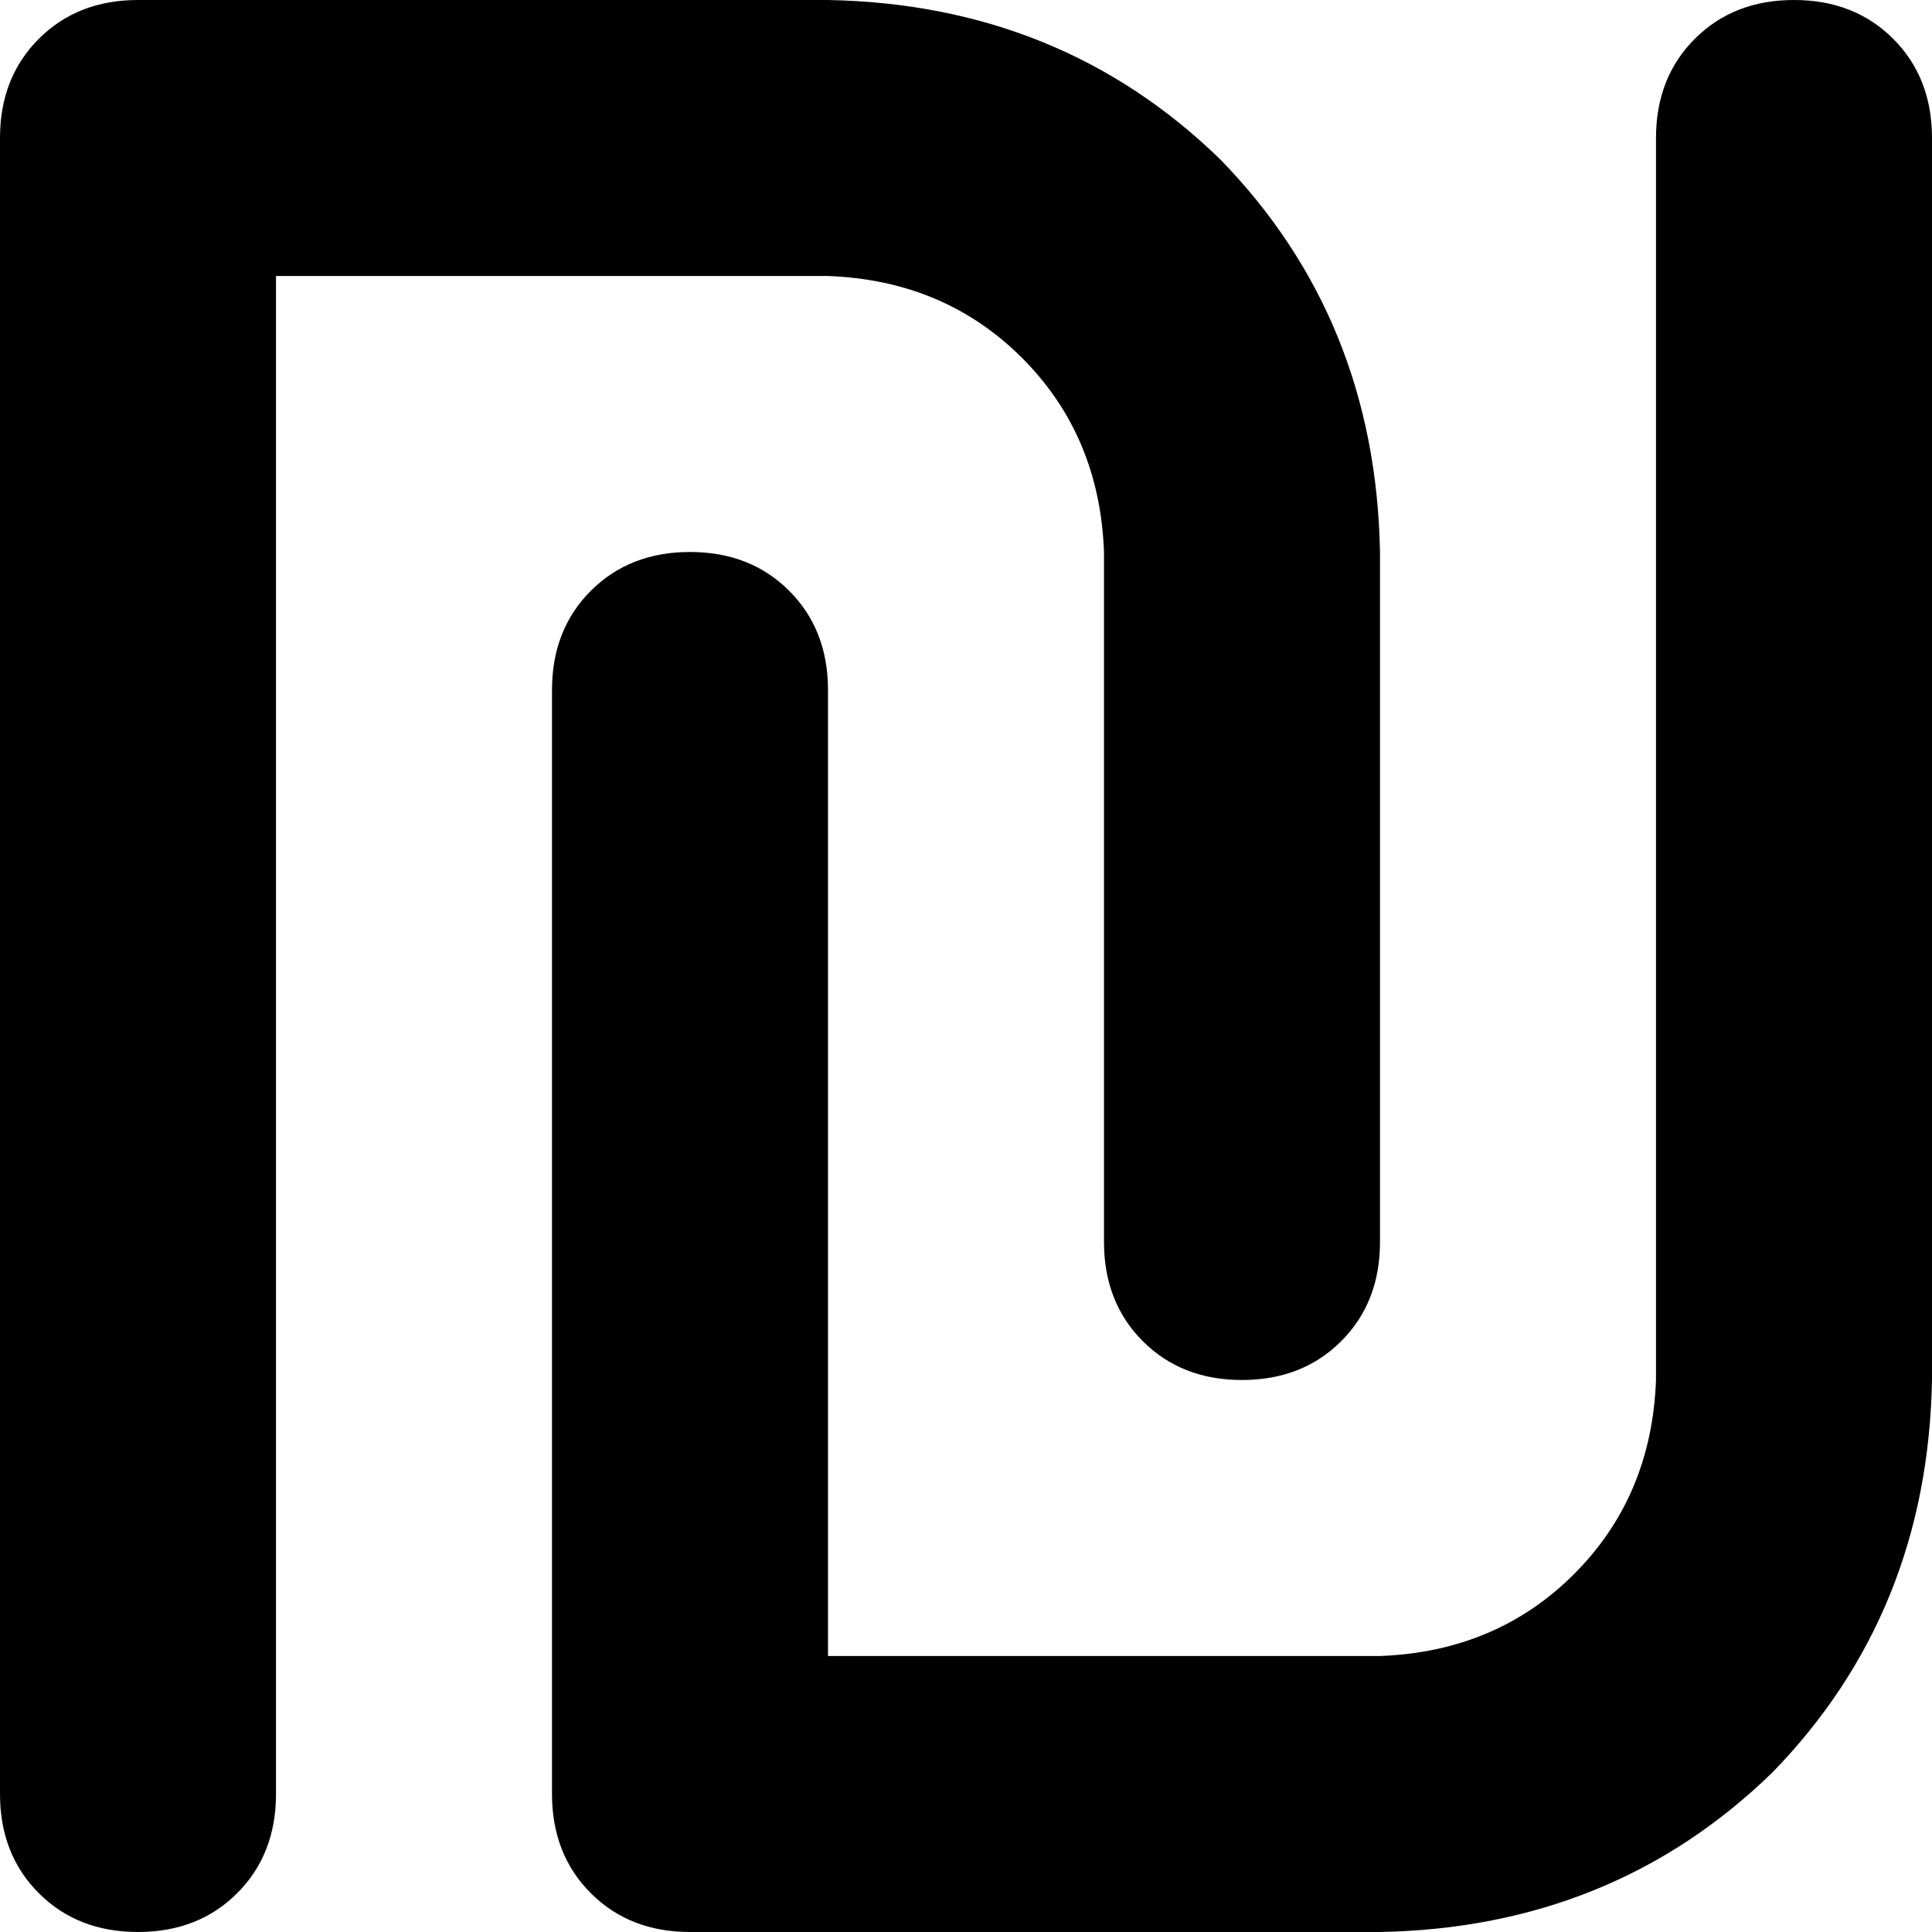 <svg xmlns="http://www.w3.org/2000/svg" viewBox="0 0 448 448">
    <path d="M 32 0 Q 18 0 9 9 L 9 9 Q 0 18 0 32 L 0 416 Q 0 430 9 439 Q 18 448 32 448 Q 46 448 55 439 Q 64 430 64 416 L 64 64 L 192 64 Q 219 65 237 83 Q 255 101 256 128 L 256 288 Q 256 302 265 311 Q 274 320 288 320 Q 302 320 311 311 Q 320 302 320 288 L 320 128 Q 319 74 283 37 Q 246 1 192 0 L 32 0 L 32 0 Z M 320 448 Q 374 447 411 411 L 411 411 Q 447 374 448 320 L 448 32 Q 448 18 439 9 Q 430 0 416 0 Q 402 0 393 9 Q 384 18 384 32 L 384 320 Q 383 347 365 365 Q 347 383 320 384 L 192 384 L 192 160 Q 192 146 183 137 Q 174 128 160 128 Q 146 128 137 137 Q 128 146 128 160 L 128 416 Q 128 430 137 439 Q 146 448 160 448 L 320 448 L 320 448 Z"/>
</svg>
